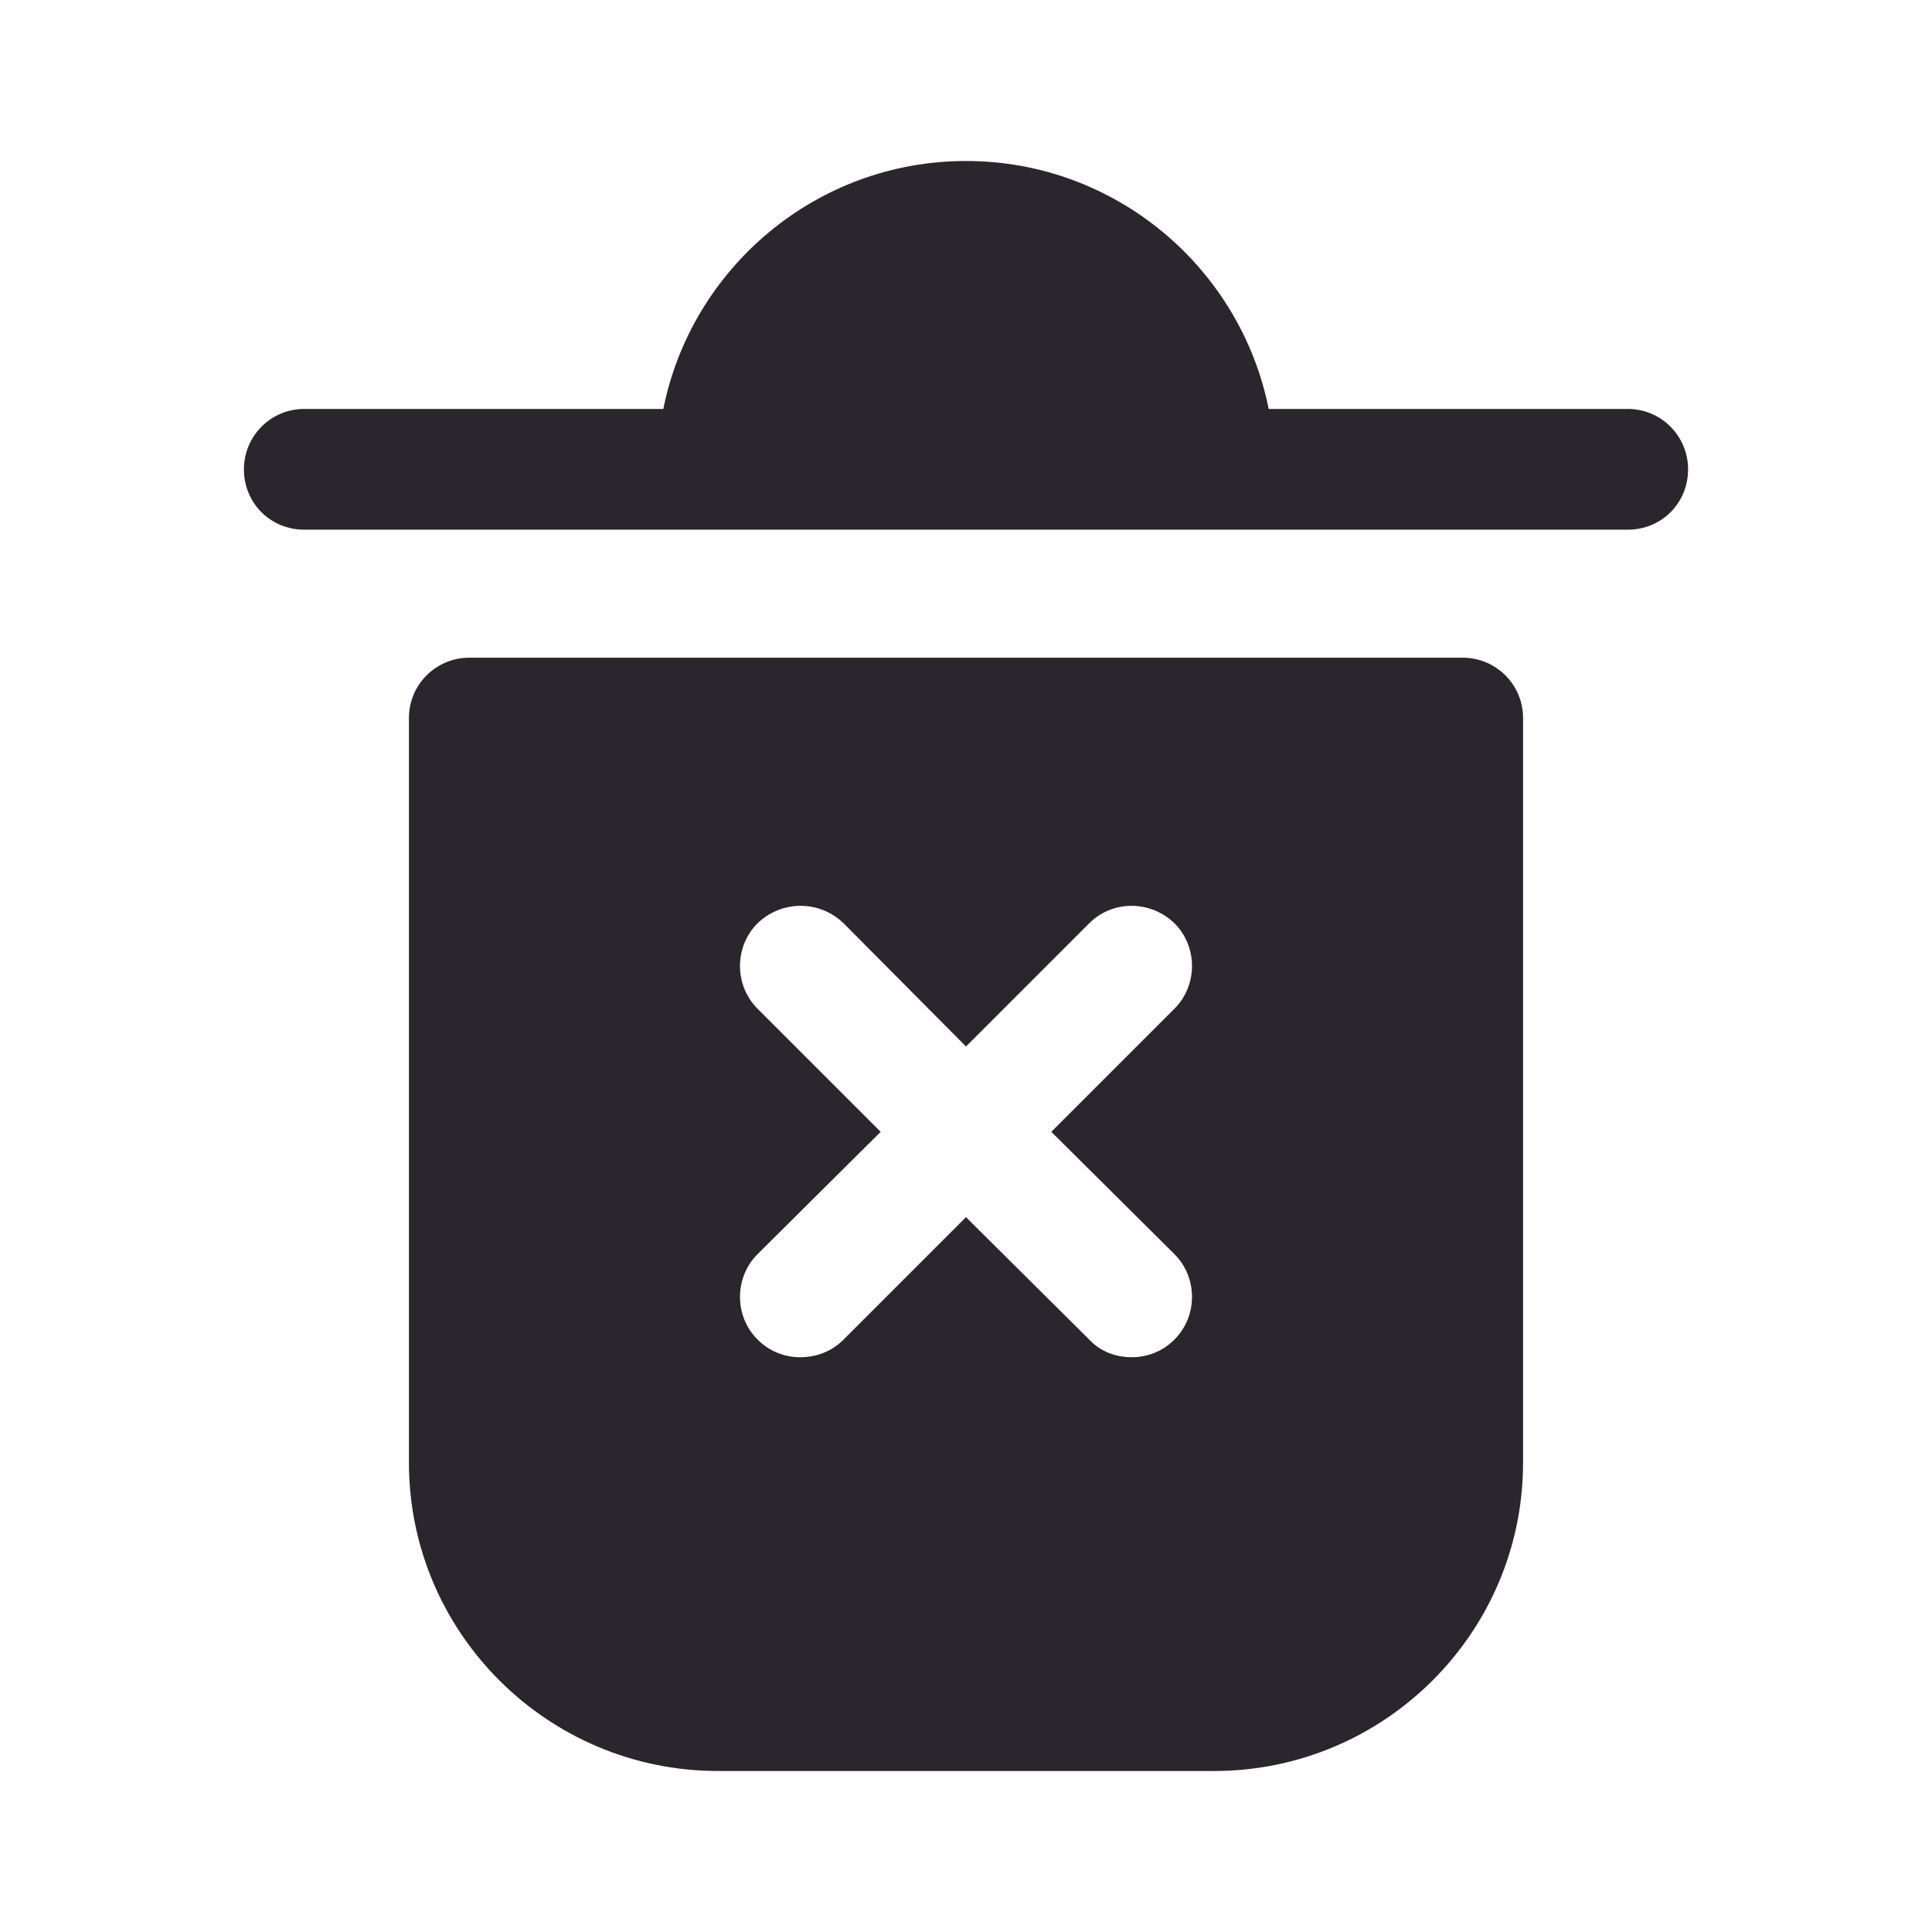 <svg width="24" height="24" viewBox="0 0 24 24" fill="none" xmlns="http://www.w3.org/2000/svg">
<path d="M18.17 8.17H5.83C5.42 8.17 5.08 8.5 5.08 8.92V18.17C5.08 20.28 6.8 22 8.92 22H15.08C17.2 22 18.92 20.28 18.92 18.17V8.92C18.92 8.5 18.58 8.17 18.17 8.17ZM14.59 15.58C14.88 15.87 14.88 16.35 14.59 16.64C14.44 16.79 14.25 16.86 14.06 16.86C13.86 16.86 13.67 16.79 13.53 16.64L12 15.12L10.48 16.64C10.33 16.79 10.14 16.86 9.94 16.86C9.75 16.86 9.56 16.79 9.41 16.64C9.12 16.35 9.12 15.87 9.41 15.58L10.94 14.06L9.41 12.53C9.12 12.24 9.12 11.76 9.41 11.47C9.71 11.18 10.18 11.18 10.48 11.47L12 13L13.53 11.47C13.82 11.18 14.29 11.18 14.59 11.47C14.88 11.76 14.88 12.24 14.59 12.53L13.06 14.06L14.59 15.58Z" fill="#29262D"/>
<path d="M20.22 5.08H15.76C15.41 3.33 13.86 2 12 2C10.14 2 8.59 3.33 8.24 5.08H3.78C3.36 5.08 3.03 5.42 3.03 5.83C3.03 6.25 3.36 6.58 3.78 6.58H20.22C20.64 6.58 20.97 6.25 20.97 5.83C20.97 5.42 20.64 5.08 20.22 5.08Z" fill="#29262D"/>
</svg>
